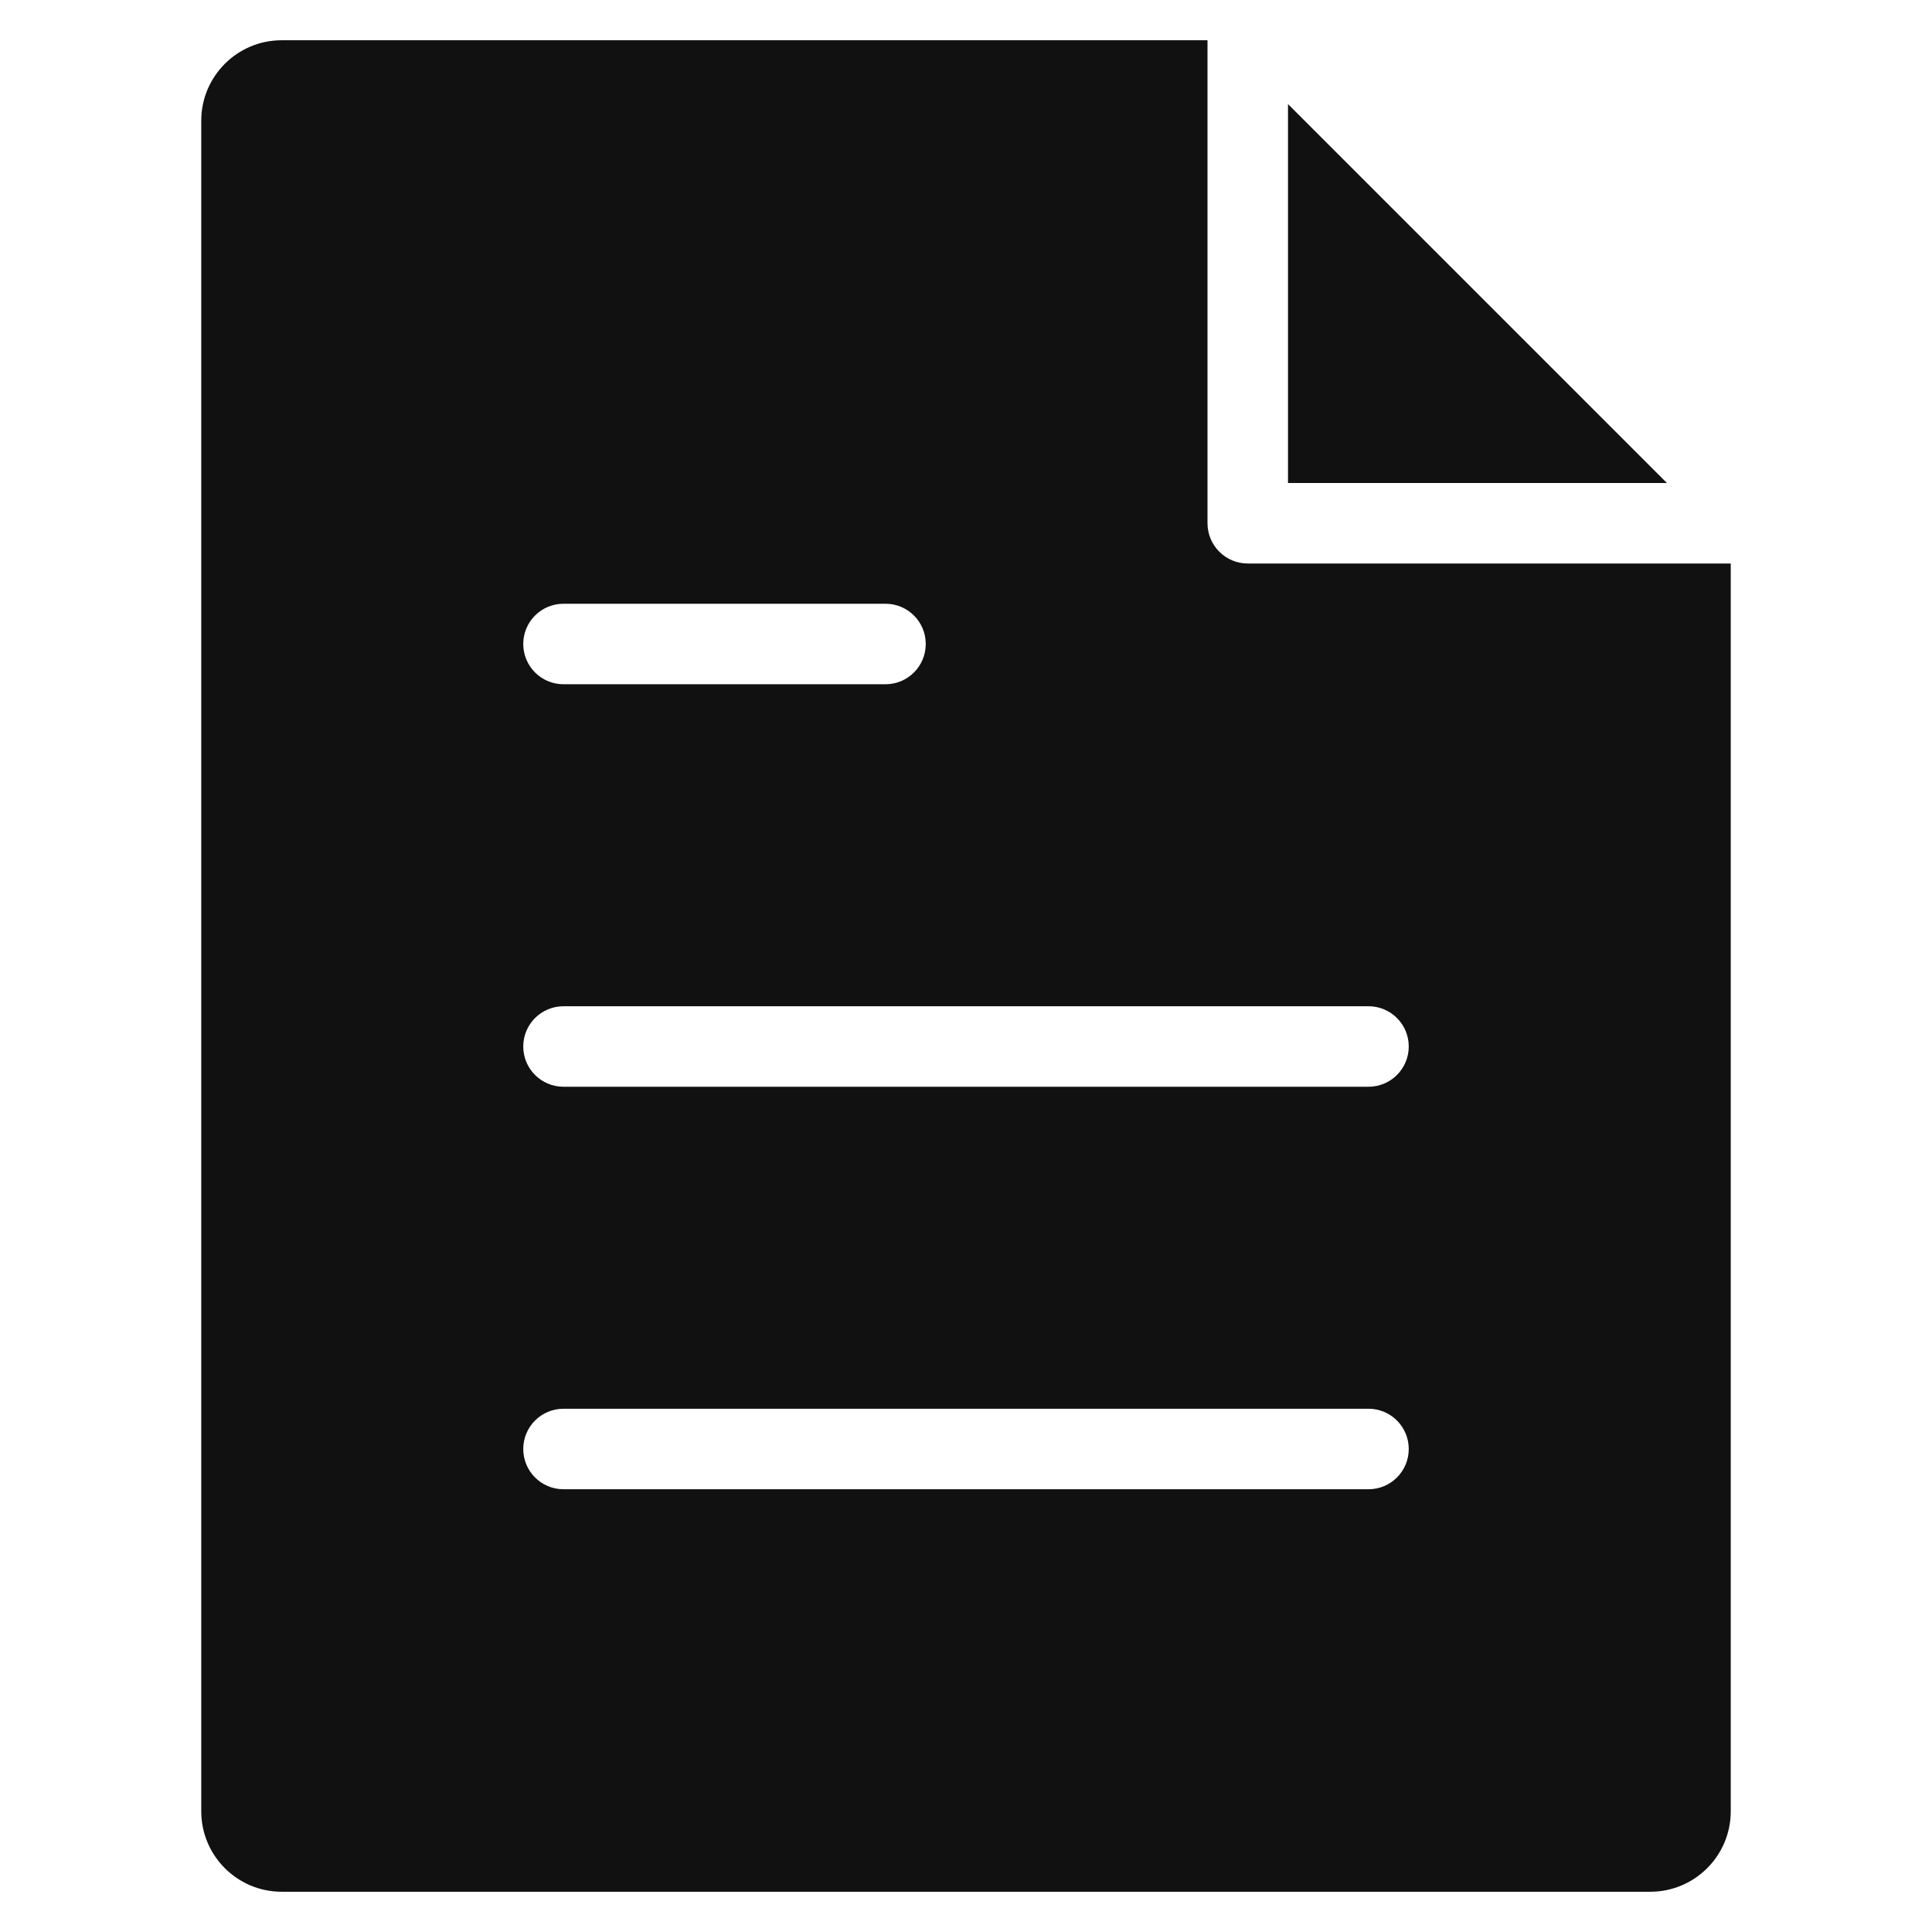 <svg version="1.1" xmlns="http://www.w3.org/2000/svg" xmlns:xlink="http://www.w3.org/1999/xlink" x="0px" y="0px" viewBox="0 0 48 48" xml:space="preserve" width="48" height="48"><g class="nc-icon-wrapper" fill="#111111"><polygon data-color="color-2" fill="#111111" points="32,2.586 32,12 41.414,12 "/> <path fill="#111111" d="M30,13V1H7C5.895,1,5,1.895,5,3v42c0,1.105,0.895,2,2,2h34c1.105,0,2-0.895,2-2V14H31 C30.448,14,30,13.552,30,13z M14,15h8c0.553,0,1,0.448,1,1s-0.447,1-1,1h-8c-0.553,0-1-0.448-1-1S13.447,15,14,15z M34,37H14 c-0.553,0-1-0.448-1-1s0.447-1,1-1h20c0.553,0,1,0.448,1,1S34.553,37,34,37z M35,26c0,0.552-0.447,1-1,1H14c-0.553,0-1-0.448-1-1 s0.447-1,1-1h20C34.553,25,35,25.448,35,26z"/></g></svg>